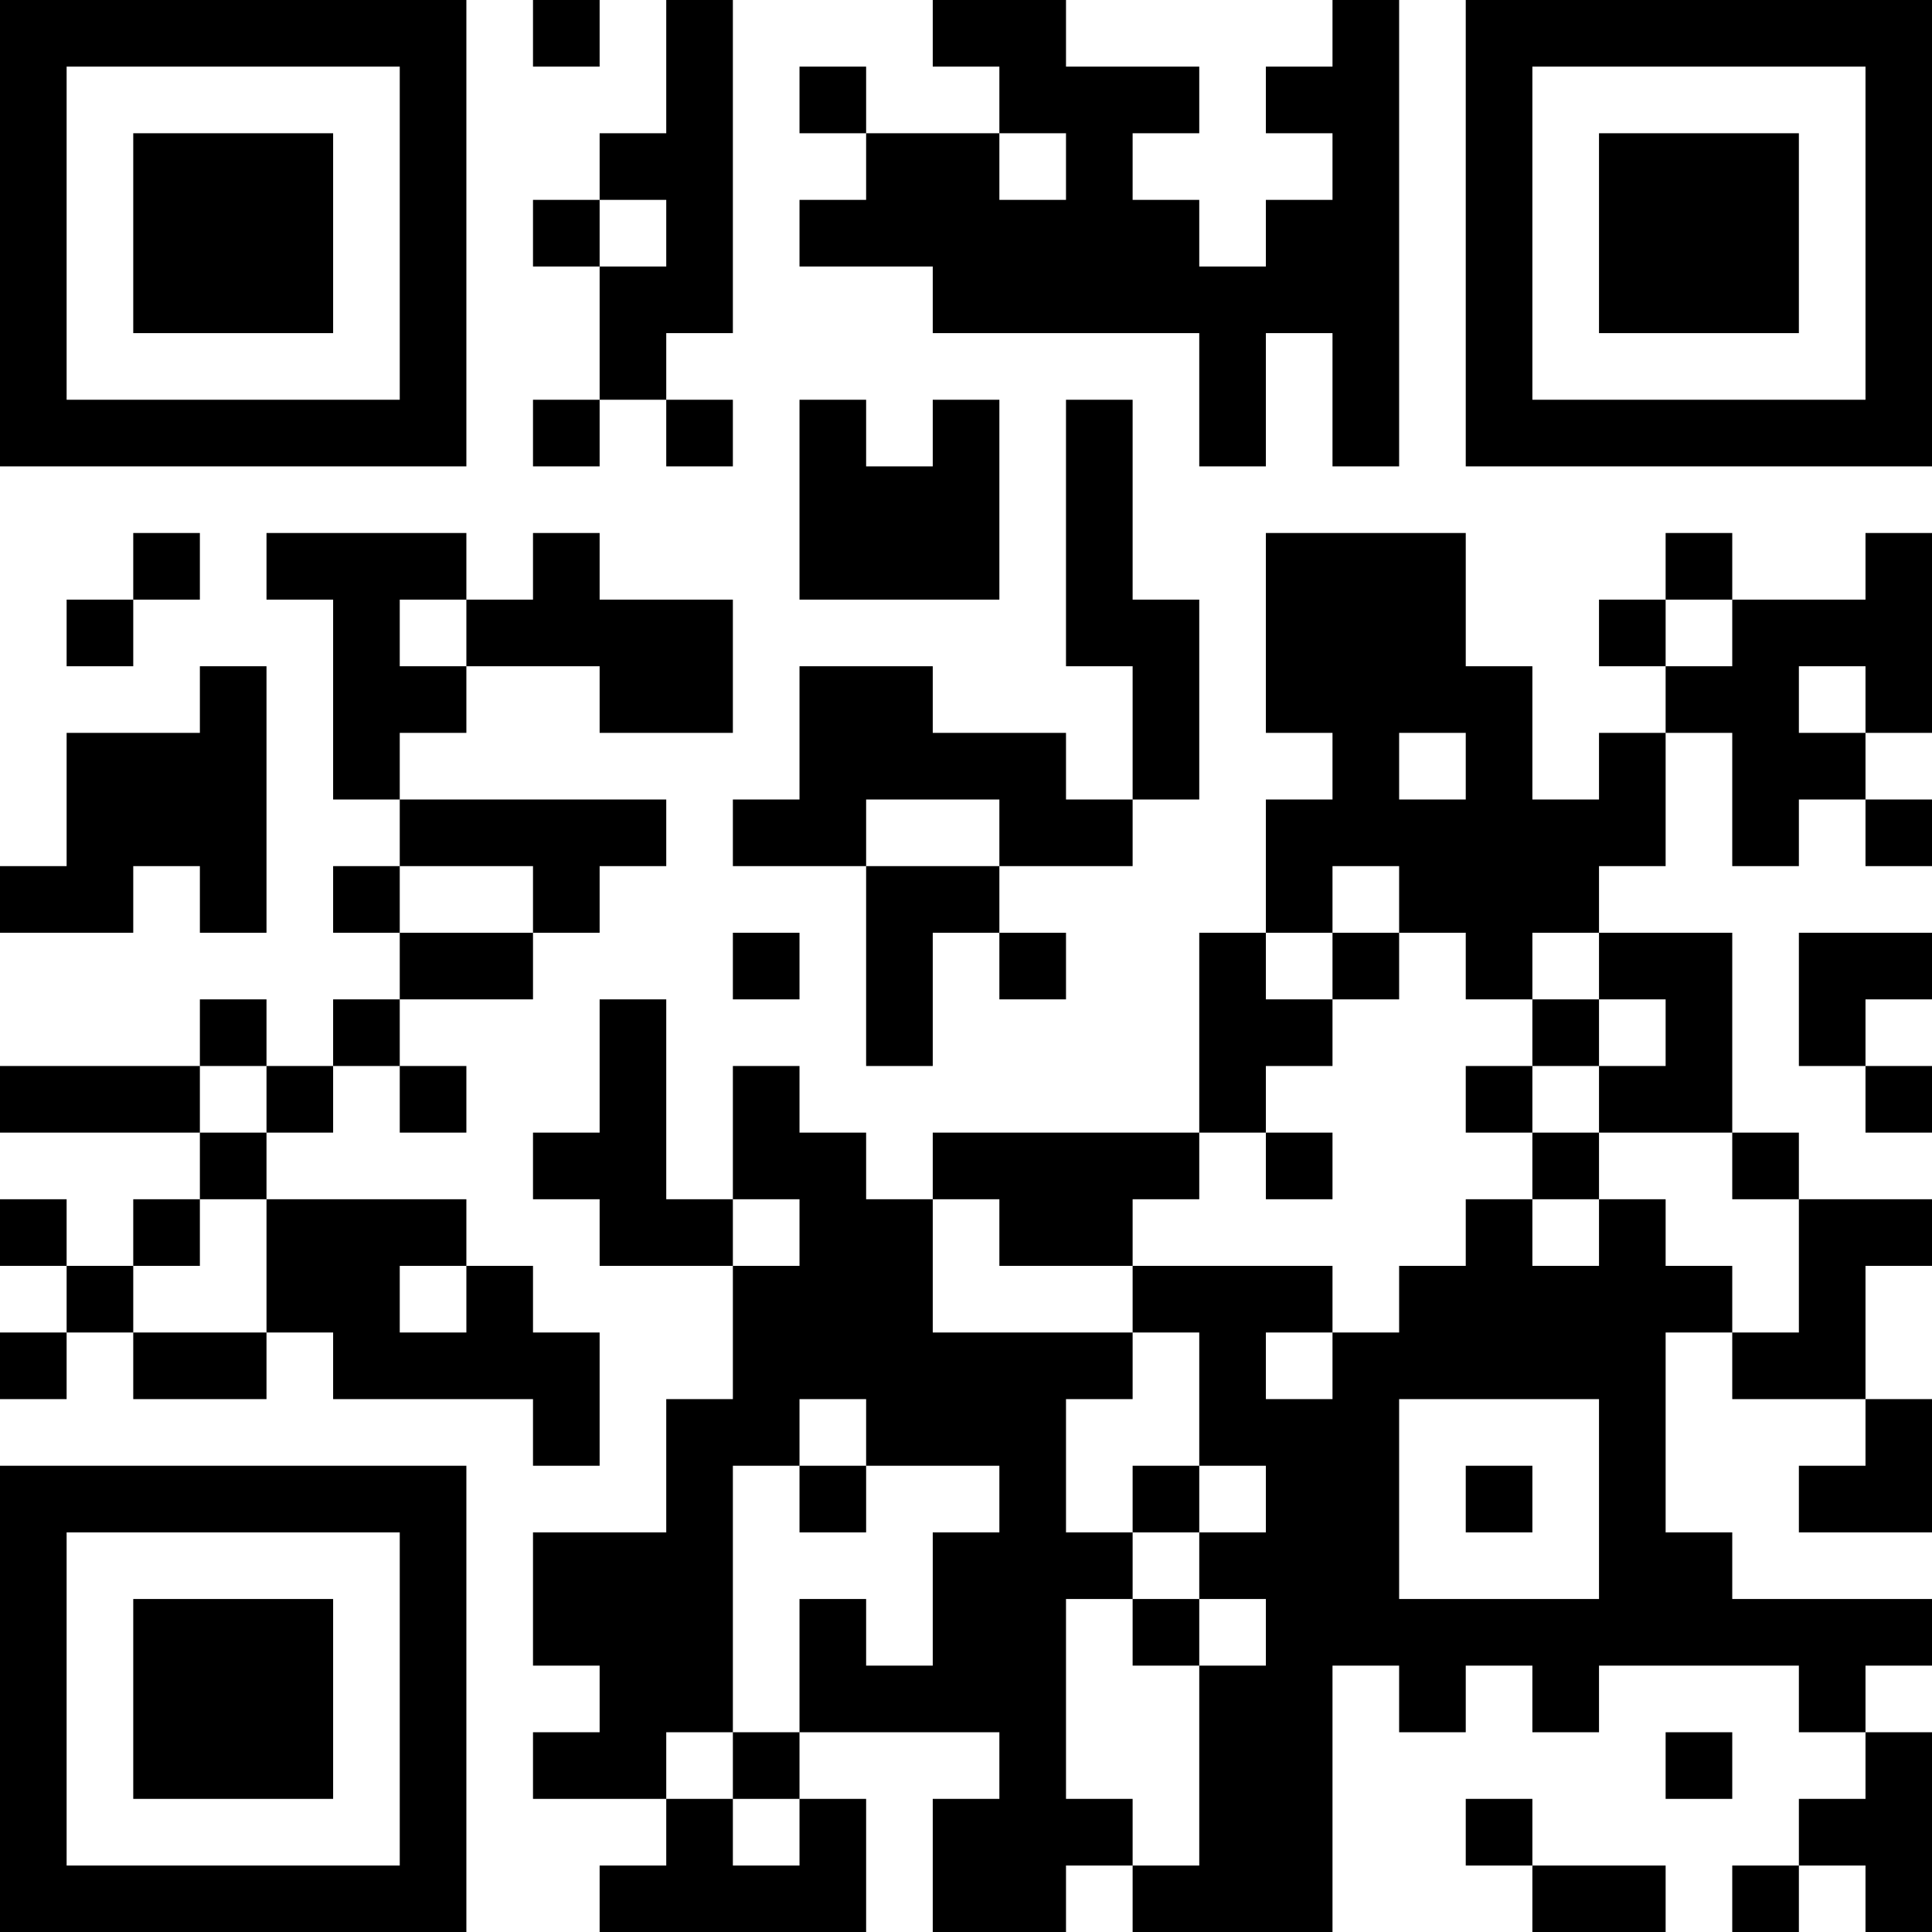 <?xml version="1.0" encoding="UTF-8"?>
<svg xmlns="http://www.w3.org/2000/svg" version="1.1" width="200" height="200" viewBox="0 0 200 200"><rect x="0" y="0" width="200" height="200" fill="#ffffff"/><g transform="scale(6.897)"><g transform="translate(0,0)"><path fill-rule="evenodd" d="M8 0L8 1L9 1L9 0ZM10 0L10 2L9 2L9 3L8 3L8 4L9 4L9 6L8 6L8 7L9 7L9 6L10 6L10 7L11 7L11 6L10 6L10 5L11 5L11 0ZM14 0L14 1L15 1L15 2L13 2L13 1L12 1L12 2L13 2L13 3L12 3L12 4L14 4L14 5L18 5L18 7L19 7L19 5L20 5L20 7L21 7L21 0L20 0L20 1L19 1L19 2L20 2L20 3L19 3L19 4L18 4L18 3L17 3L17 2L18 2L18 1L16 1L16 0ZM15 2L15 3L16 3L16 2ZM9 3L9 4L10 4L10 3ZM12 6L12 9L15 9L15 6L14 6L14 7L13 7L13 6ZM16 6L16 10L17 10L17 12L16 12L16 11L14 11L14 10L12 10L12 12L11 12L11 13L13 13L13 16L14 16L14 14L15 14L15 15L16 15L16 14L15 14L15 13L17 13L17 12L18 12L18 9L17 9L17 6ZM2 8L2 9L1 9L1 10L2 10L2 9L3 9L3 8ZM4 8L4 9L5 9L5 12L6 12L6 13L5 13L5 14L6 14L6 15L5 15L5 16L4 16L4 15L3 15L3 16L0 16L0 17L3 17L3 18L2 18L2 19L1 19L1 18L0 18L0 19L1 19L1 20L0 20L0 21L1 21L1 20L2 20L2 21L4 21L4 20L5 20L5 21L8 21L8 22L9 22L9 20L8 20L8 19L7 19L7 18L4 18L4 17L5 17L5 16L6 16L6 17L7 17L7 16L6 16L6 15L8 15L8 14L9 14L9 13L10 13L10 12L6 12L6 11L7 11L7 10L9 10L9 11L11 11L11 9L9 9L9 8L8 8L8 9L7 9L7 8ZM19 8L19 11L20 11L20 12L19 12L19 14L18 14L18 17L14 17L14 18L13 18L13 17L12 17L12 16L11 16L11 18L10 18L10 15L9 15L9 17L8 17L8 18L9 18L9 19L11 19L11 21L10 21L10 23L8 23L8 25L9 25L9 26L8 26L8 27L10 27L10 28L9 28L9 29L13 29L13 27L12 27L12 26L15 26L15 27L14 27L14 29L16 29L16 28L17 28L17 29L20 29L20 25L21 25L21 26L22 26L22 25L23 25L23 26L24 26L24 25L27 25L27 26L28 26L28 27L27 27L27 28L26 28L26 29L27 29L27 28L28 28L28 29L29 29L29 26L28 26L28 25L29 25L29 24L26 24L26 23L25 23L25 20L26 20L26 21L28 21L28 22L27 22L27 23L29 23L29 21L28 21L28 19L29 19L29 18L27 18L27 17L26 17L26 14L24 14L24 13L25 13L25 11L26 11L26 13L27 13L27 12L28 12L28 13L29 13L29 12L28 12L28 11L29 11L29 8L28 8L28 9L26 9L26 8L25 8L25 9L24 9L24 10L25 10L25 11L24 11L24 12L23 12L23 10L22 10L22 8ZM6 9L6 10L7 10L7 9ZM25 9L25 10L26 10L26 9ZM3 10L3 11L1 11L1 13L0 13L0 14L2 14L2 13L3 13L3 14L4 14L4 10ZM27 10L27 11L28 11L28 10ZM21 11L21 12L22 12L22 11ZM13 12L13 13L15 13L15 12ZM6 13L6 14L8 14L8 13ZM20 13L20 14L19 14L19 15L20 15L20 16L19 16L19 17L18 17L18 18L17 18L17 19L15 19L15 18L14 18L14 20L17 20L17 21L16 21L16 23L17 23L17 24L16 24L16 27L17 27L17 28L18 28L18 25L19 25L19 24L18 24L18 23L19 23L19 22L18 22L18 20L17 20L17 19L20 19L20 20L19 20L19 21L20 21L20 20L21 20L21 19L22 19L22 18L23 18L23 19L24 19L24 18L25 18L25 19L26 19L26 20L27 20L27 18L26 18L26 17L24 17L24 16L25 16L25 15L24 15L24 14L23 14L23 15L22 15L22 14L21 14L21 13ZM11 14L11 15L12 15L12 14ZM20 14L20 15L21 15L21 14ZM27 14L27 16L28 16L28 17L29 17L29 16L28 16L28 15L29 15L29 14ZM23 15L23 16L22 16L22 17L23 17L23 18L24 18L24 17L23 17L23 16L24 16L24 15ZM3 16L3 17L4 17L4 16ZM19 17L19 18L20 18L20 17ZM3 18L3 19L2 19L2 20L4 20L4 18ZM11 18L11 19L12 19L12 18ZM6 19L6 20L7 20L7 19ZM12 21L12 22L11 22L11 26L10 26L10 27L11 27L11 28L12 28L12 27L11 27L11 26L12 26L12 24L13 24L13 25L14 25L14 23L15 23L15 22L13 22L13 21ZM21 21L21 24L24 24L24 21ZM12 22L12 23L13 23L13 22ZM17 22L17 23L18 23L18 22ZM22 22L22 23L23 23L23 22ZM17 24L17 25L18 25L18 24ZM25 26L25 27L26 27L26 26ZM22 27L22 28L23 28L23 29L25 29L25 28L23 28L23 27ZM0 0L0 7L7 7L7 0ZM1 1L1 6L6 6L6 1ZM2 2L2 5L5 5L5 2ZM22 0L22 7L29 7L29 0ZM23 1L23 6L28 6L28 1ZM24 2L24 5L27 5L27 2ZM0 22L0 29L7 29L7 22ZM1 23L1 28L6 28L6 23ZM2 24L2 27L5 27L5 24Z" fill="#000000"/></g></g></svg>

